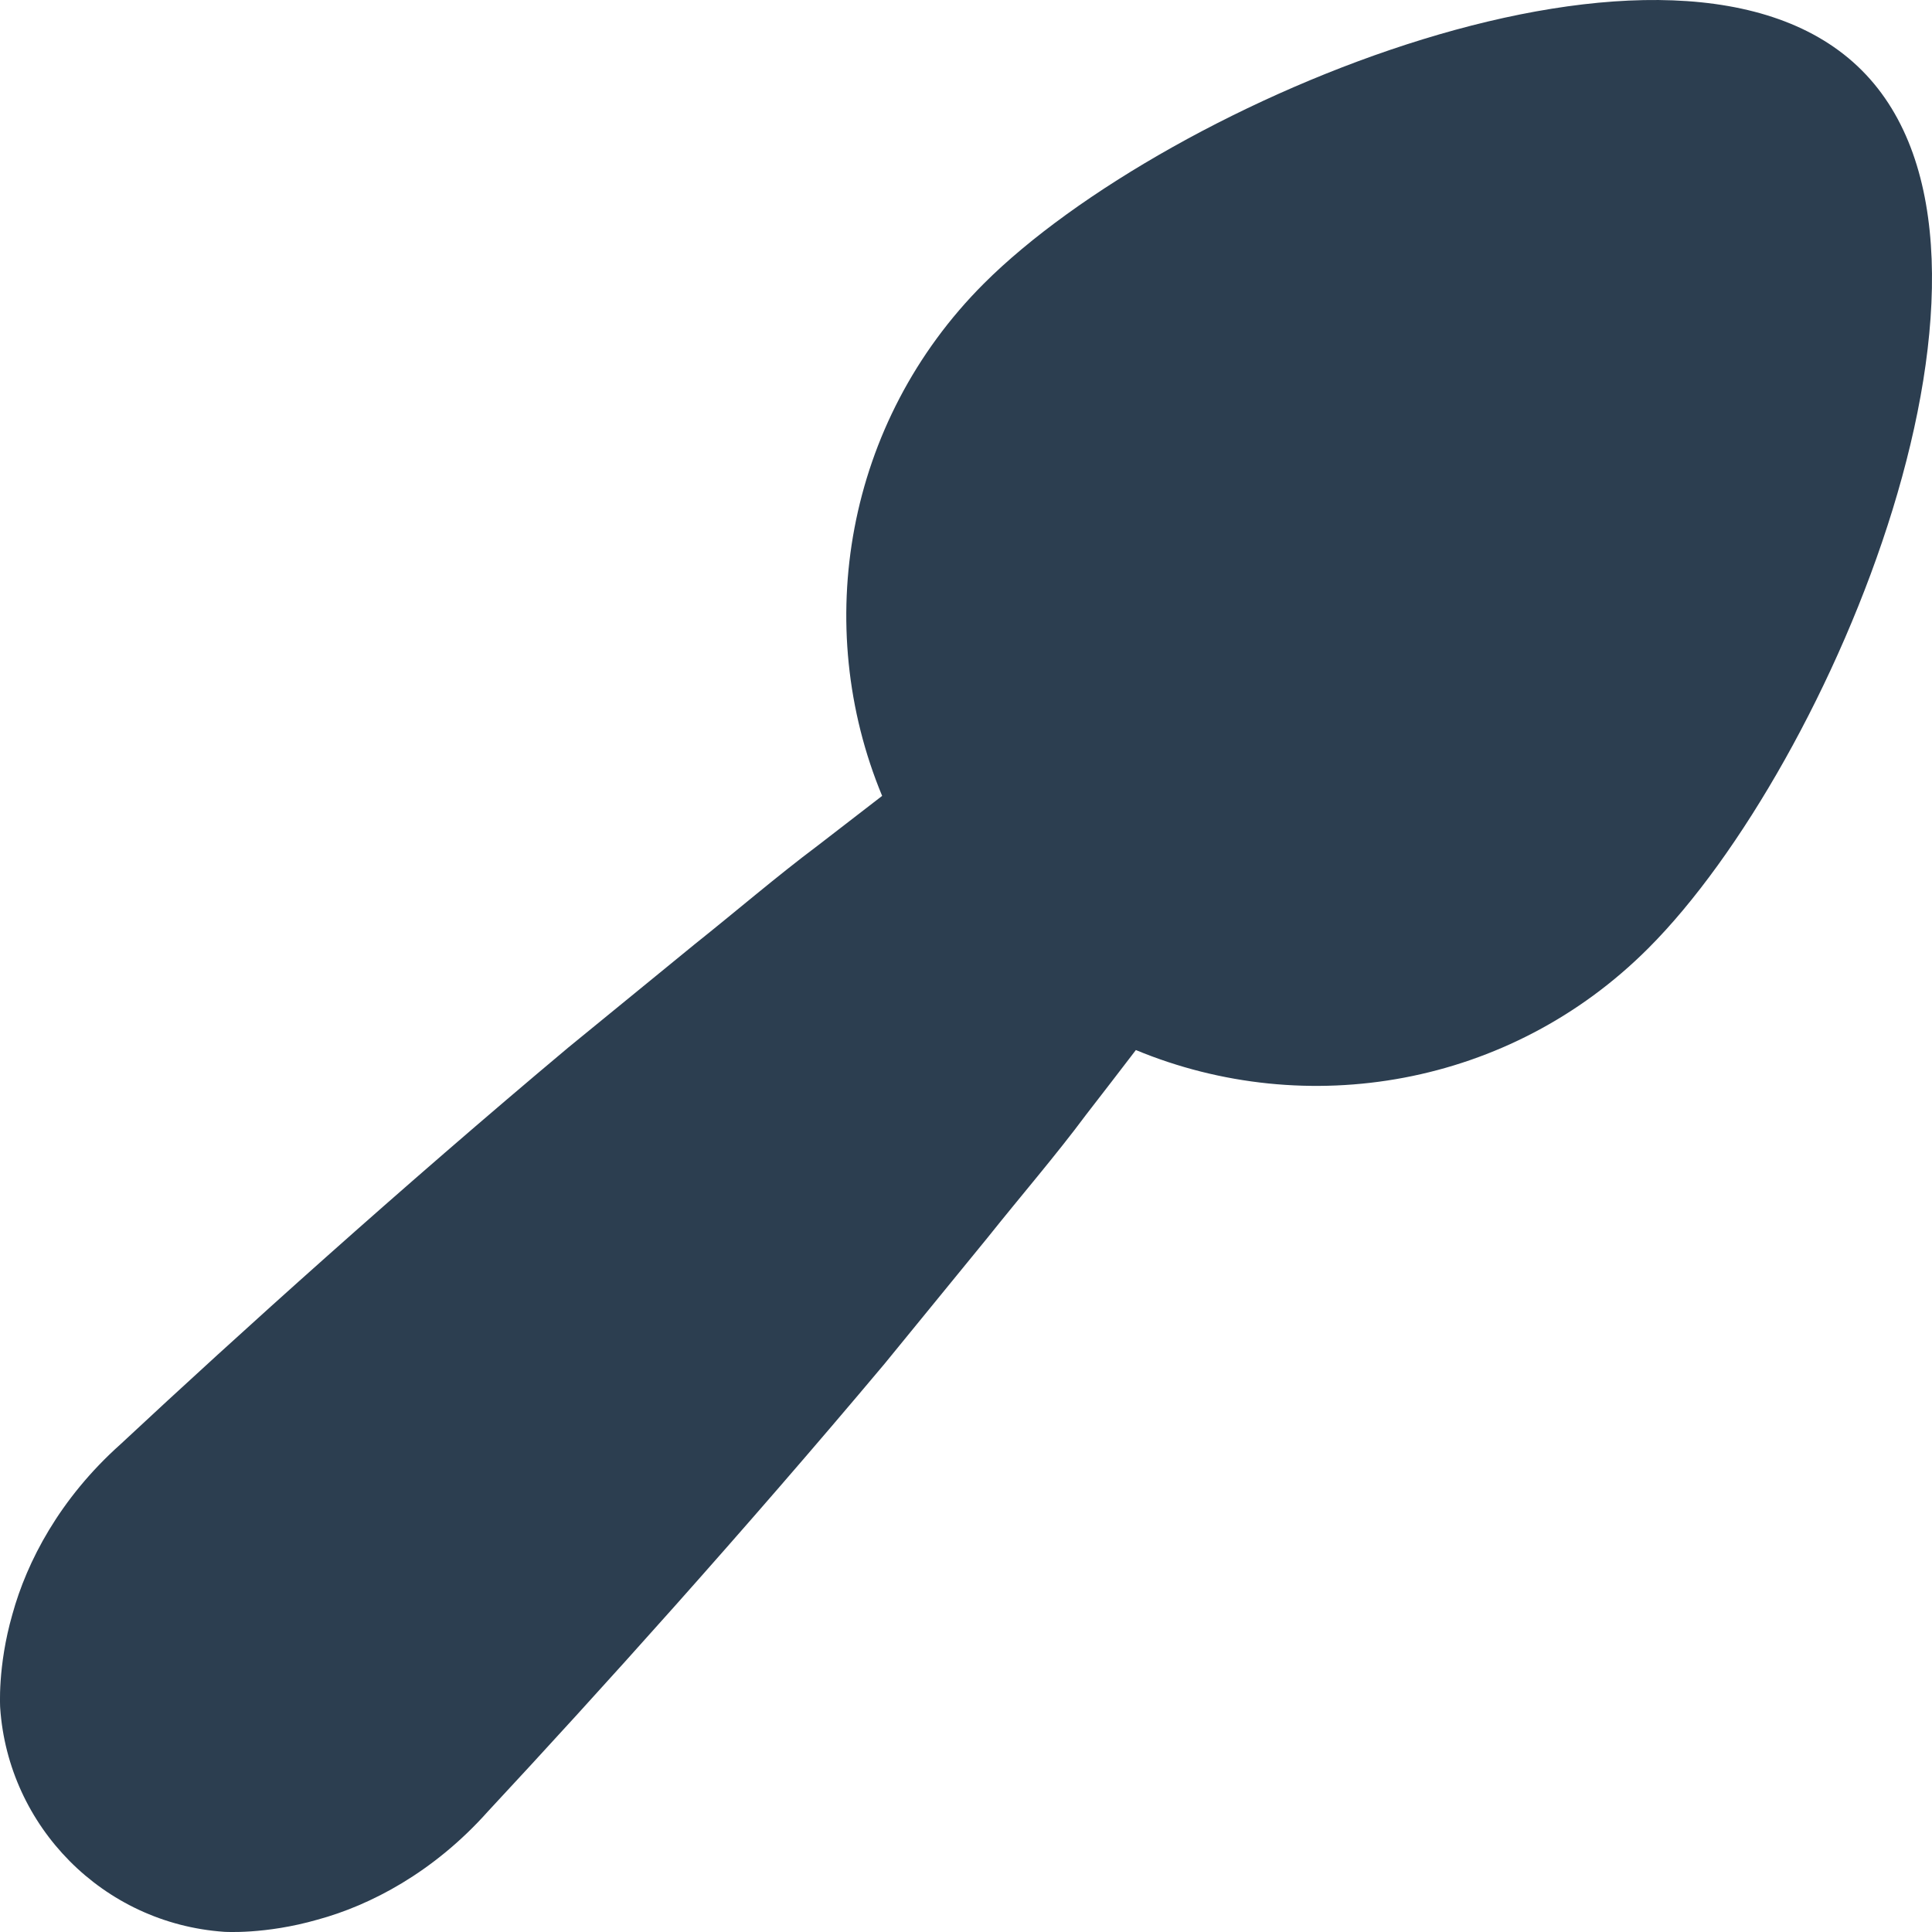 <!DOCTYPE svg PUBLIC "-//W3C//DTD SVG 1.1//EN" "http://www.w3.org/Graphics/SVG/1.1/DTD/svg11.dtd">
<!-- Uploaded to: SVG Repo, www.svgrepo.com, Transformed by: SVG Repo Mixer Tools -->
<svg fill="#2c3e50" version="1.1" id="Capa_1" xmlns="http://www.w3.org/2000/svg" xmlns:xlink="http://www.w3.org/1999/xlink" width="800px" height="800px" viewBox="0 0 31.249 31.249" xml:space="preserve">
<g id="SVGRepo_bgCarrier" stroke-width="0"/>
<g id="SVGRepo_tracerCarrier" stroke-linecap="round" stroke-linejoin="round"/>
<g id="SVGRepo_iconCarrier"> <g> <path d="M30.113,1.137c-2.968-2.97-11.231,0.483-14.2,3.45c-2.242,2.242-2.788,5.533-1.645,8.286 c-0.341,0.263-0.688,0.53-1.043,0.805c-0.667,0.5-1.313,1.056-1.993,1.598c-0.673,0.549-1.356,1.108-2.039,1.666 c-2.703,2.266-5.315,4.619-7.245,6.419c-0.983,0.878-1.514,1.898-1.748,2.751c-0.243,0.846-0.197,1.513-0.197,1.513 c0.13,1.911,1.656,3.484,3.622,3.621c0,0,0.667,0.046,1.512-0.197c0.851-0.231,1.874-0.763,2.752-1.747 c1.796-1.929,4.151-4.543,6.417-7.242c0.559-0.686,1.117-1.367,1.667-2.041c0.543-0.681,1.1-1.325,1.596-1.992 c0.274-0.354,0.542-0.701,0.803-1.043c2.757,1.143,6.048,0.597,8.288-1.646C29.63,12.369,33.081,4.106,30.113,1.137z"/> </g> </g>
</svg>